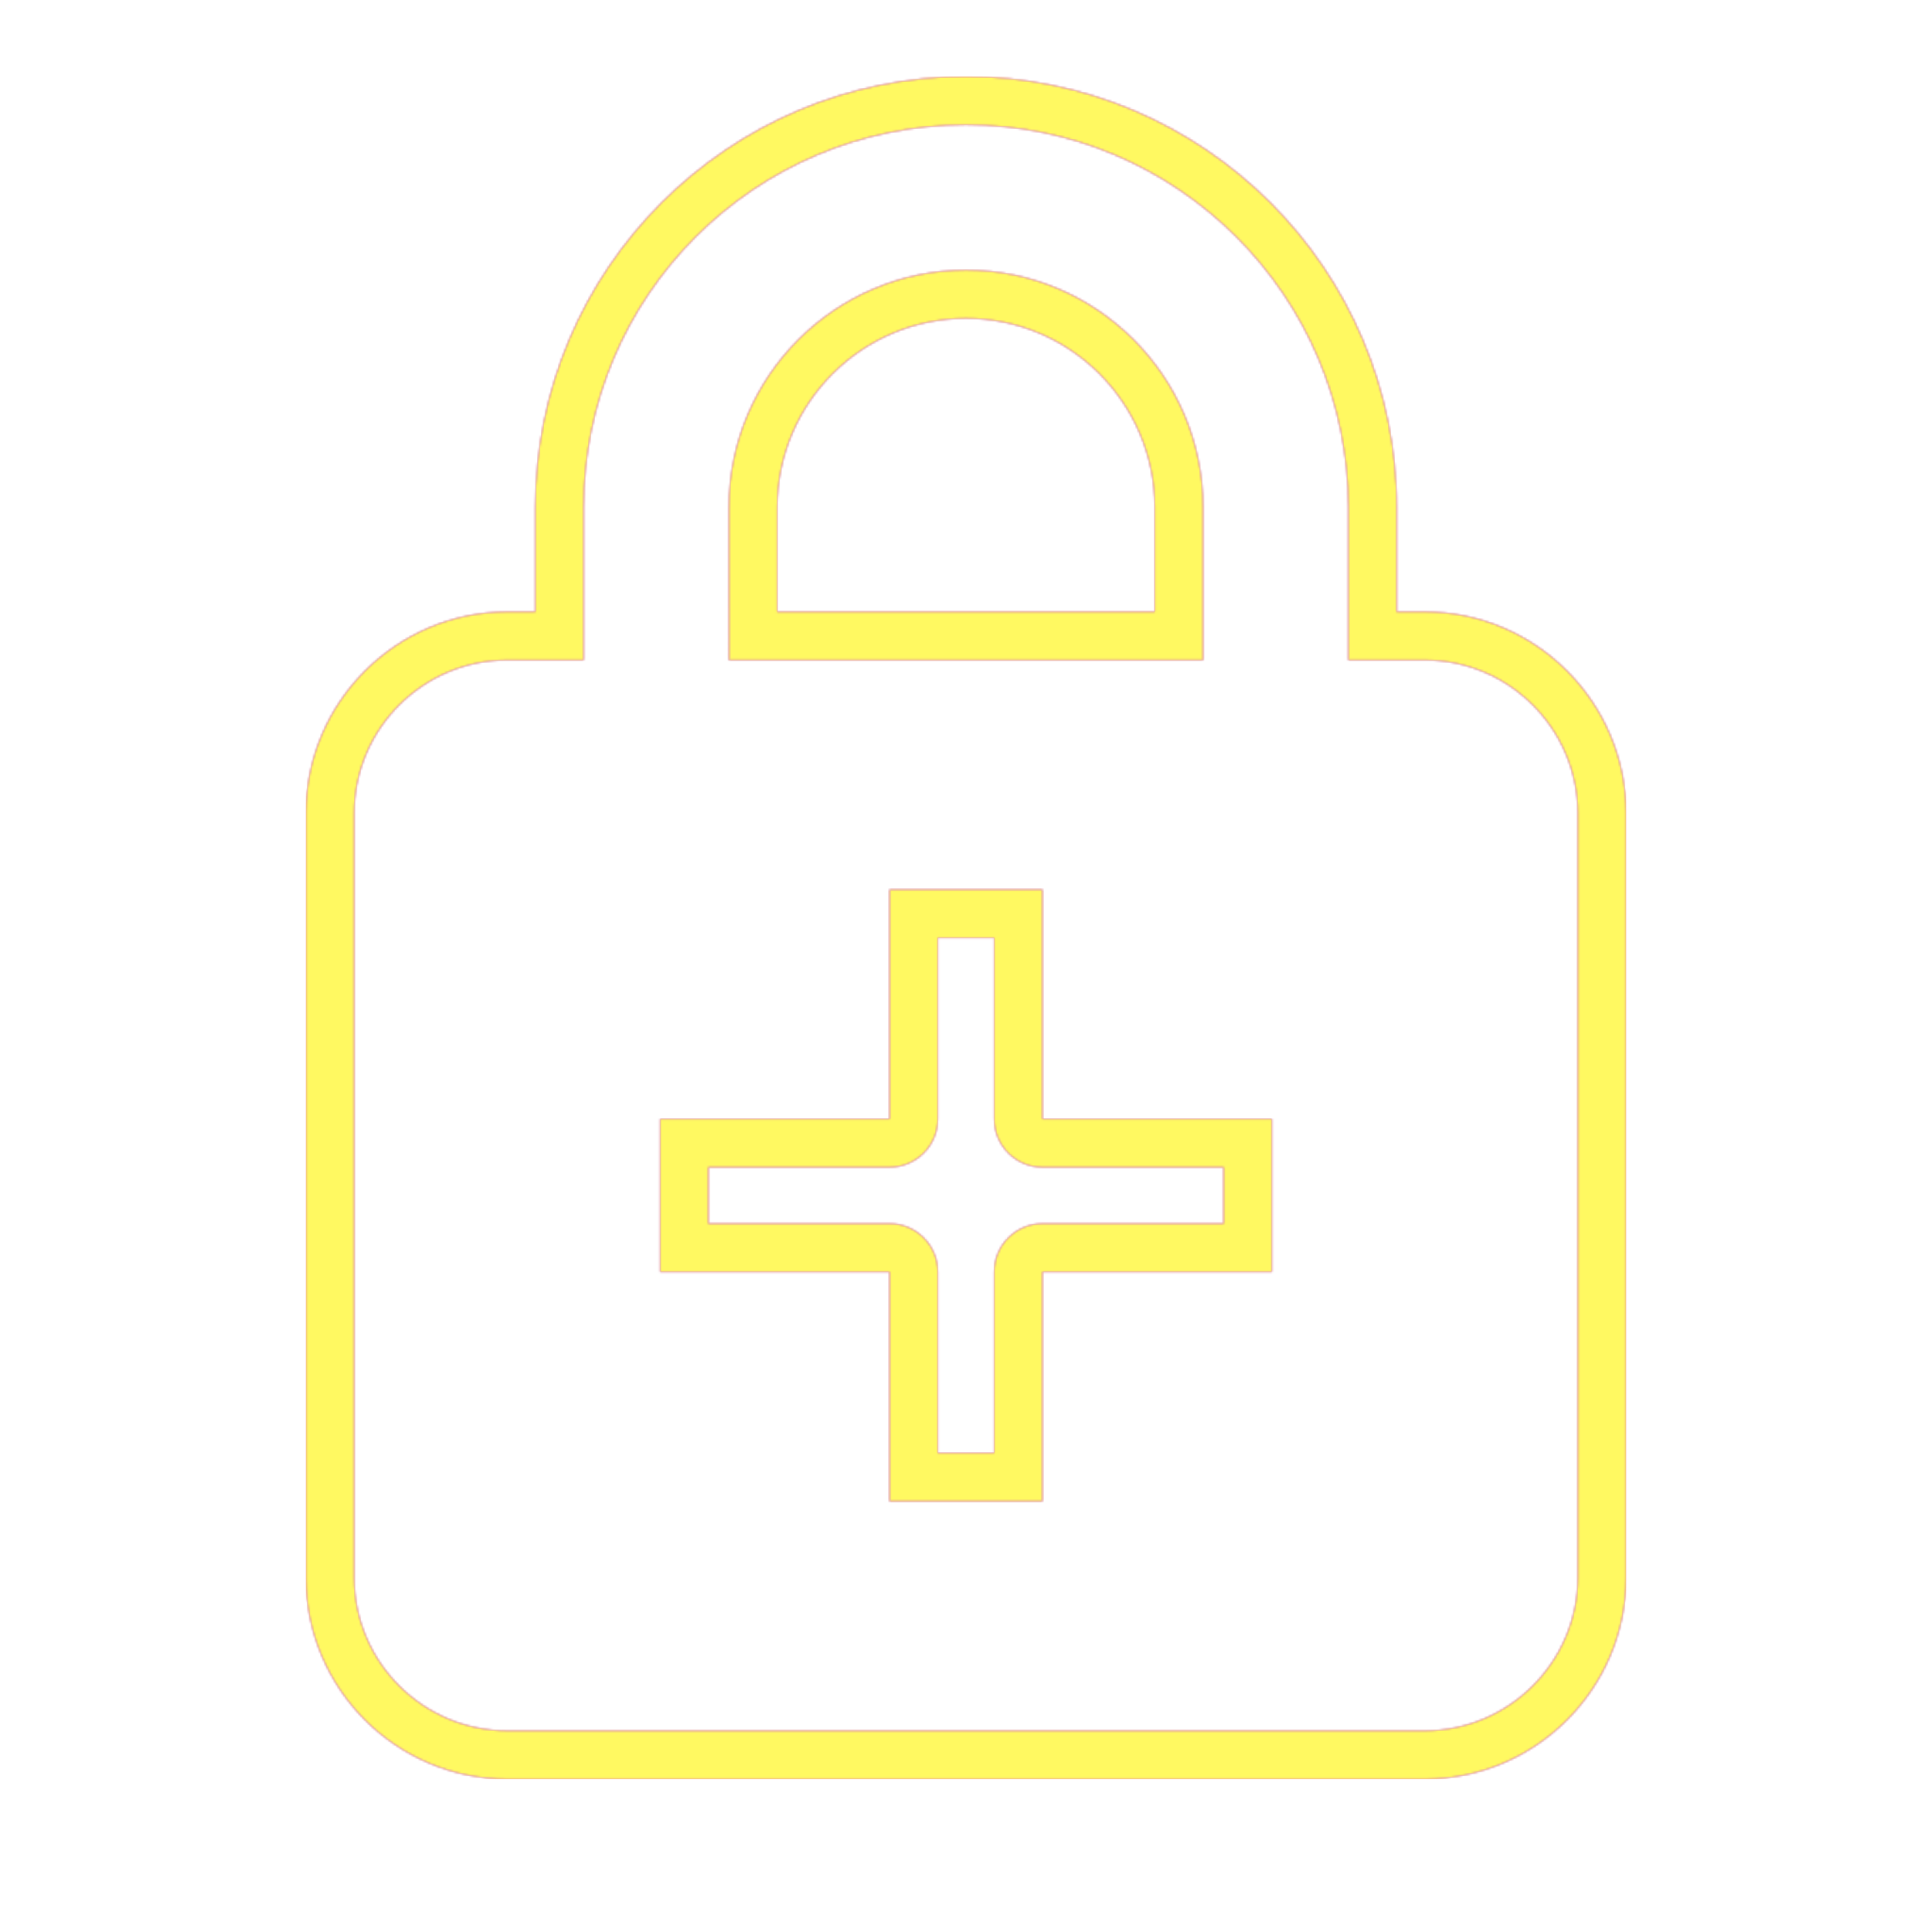 <svg version="1.1" xmlns="http://www.w3.org/2000/svg" xmlns:xlink="http://www.w3.org/1999/xlink" viewBox="0,0,1024,1024">
	<!-- Color names: teamapps-color-1, teamapps-color-2, teamapps-color-3 -->
	<desc>enhanced_encryption icon - Licensed under Apache License v2.0 (http://www.apache.org/licenses/LICENSE-2.0) - Created with Iconfu.com - Derivative work of Material icons (Copyright Google Inc.)</desc>
	<defs>
		<radialGradient cx="0" cy="0" r="1448.15" id="color-3GmFmxrJ" gradientUnits="userSpaceOnUse">
			<stop offset="0.08" stop-color="#ffffff"/>
			<stop offset="1" stop-color="#000000"/>
		</radialGradient>
		<linearGradient x1="0" y1="1024" x2="1024" y2="0" id="color-m2q2F4d0" gradientUnits="userSpaceOnUse">
			<stop offset="0.2" stop-color="#000000"/>
			<stop offset="0.8" stop-color="#ffffff"/>
		</linearGradient>
		<filter id="filter-L8libjKK" color-interpolation-filters="sRGB">
			<feOffset/>
		</filter>
		<mask id="mask-IqtjUBTG">
			<path d="M861.86,430.94v405.33c0,58.72 -47.94,106.67 -106.66,106.67h-486.4c-58.73,0 -106.66,-47.95 -106.66,-106.67v-405.33c0,-58.72 47.94,-106.67 106.66,-106.67h14.94v-55.46c0,-126.01 102.25,-228.26 228.26,-228.26c126.01,0 228.26,102.25 228.26,228.26v55.46h14.94c58.73,0 106.66,47.95 106.66,106.67zM648.54,618.66h-96c-14.14,0 -25.6,-11.46 -25.6,-25.6v-96h-29.87v96c0,14.14 -11.46,25.6 -25.6,25.6h-96v29.87h96c14.14,0 25.6,11.46 25.6,25.6v96h29.87v-96c0,-14.14 11.46,-25.6 25.6,-25.6h96zM612.06,268.8c0,-55.17 -44.88,-100.06 -100.06,-100.06c-55.17,0 -100.06,44.88 -100.06,100.06v55.46h200.11zM755.2,349.86h-40.54v-81.06c0,-111.87 -90.79,-202.66 -202.66,-202.66c-111.87,0 -202.66,90.79 -202.66,202.66v81.06h-40.54c-44.58,0 -81.06,36.49 -81.06,81.07v405.33c0,44.58 36.48,81.07 81.06,81.07h486.4c44.58,0 81.06,-36.49 81.06,-81.07v-405.33c0,-44.58 -36.48,-81.07 -81.06,-81.07zM674.14,674.14h-121.6v121.6h-81.07v-121.6h-121.6v-81.07h121.6v-121.6h81.07v121.6h121.6zM386.34,268.8c0,-69.31 56.34,-125.66 125.66,-125.66c69.31,0 125.66,56.34 125.66,125.66v81.06h-251.31z" fill="#ffffff"/>
		</mask>
		<mask id="mask-vCtobWQi">
			<path d="M861.86,430.94v405.33c0,58.72 -47.94,106.67 -106.66,106.67h-486.4c-58.73,0 -106.66,-47.95 -106.66,-106.67v-405.33c0,-58.72 47.94,-106.67 106.66,-106.67h14.94v-55.46c0,-126.01 102.25,-228.26 228.26,-228.26c126.01,0 228.26,102.25 228.26,228.26v55.46h14.94c58.73,0 106.66,47.95 106.66,106.67zM648.54,618.66h-96c-14.14,0 -25.6,-11.46 -25.6,-25.6v-96h-29.87v96c0,14.14 -11.46,25.6 -25.6,25.6h-96v29.87h96c14.14,0 25.6,11.46 25.6,25.6v96h29.87v-96c0,-14.14 11.46,-25.6 25.6,-25.6h96zM612.06,268.8c0,-55.17 -44.88,-100.06 -100.06,-100.06c-55.17,0 -100.06,44.88 -100.06,100.06v55.46h200.11zM755.2,349.86h-40.54v-81.06c0,-111.87 -90.79,-202.66 -202.66,-202.66c-111.87,0 -202.66,90.79 -202.66,202.66v81.06h-40.54c-44.58,0 -81.06,36.49 -81.06,81.07v405.33c0,44.58 36.48,81.07 81.06,81.07h486.4c44.58,0 81.06,-36.49 81.06,-81.07v-405.33c0,-44.58 -36.48,-81.07 -81.06,-81.07zM674.14,674.14h-121.6v121.6h-81.07v-121.6h-121.6v-81.07h121.6v-121.6h81.07v121.6h121.6zM386.34,268.8c0,-69.31 56.34,-125.66 125.66,-125.66c69.31,0 125.66,56.34 125.66,125.66v81.06h-251.31z" fill="url(#color-3GmFmxrJ)"/>
		</mask>
		<mask id="mask-YLHBLHop">
			<rect fill="url(#color-m2q2F4d0)" x="162.14" y="40.54" width="699.73" height="902.4"/>
		</mask>
	</defs>
	<g fill="none" fill-rule="nonzero" style="mix-blend-mode: normal">
		<g mask="url(#mask-IqtjUBTG)">
			<g color="#ff0000" class="teamapps-color-2">
				<rect x="162.14" y="40.54" width="699.73" height="902.4" fill="currentColor"/>
			</g>
			<g color="#bc13e0" class="teamapps-color-3" mask="url(#mask-YLHBLHop)">
				<rect x="162.14" y="40.54" width="699.73" height="902.4" fill="currentColor"/>
			</g>
		</g>
		<g filter="url(#filter-L8libjKK)" mask="url(#mask-vCtobWQi)">
			<g color="#fff961" class="teamapps-color-1">
				<rect x="162.14" y="40.54" width="699.73" height="902.4" fill="currentColor"/>
			</g>
		</g>
	</g>
</svg>